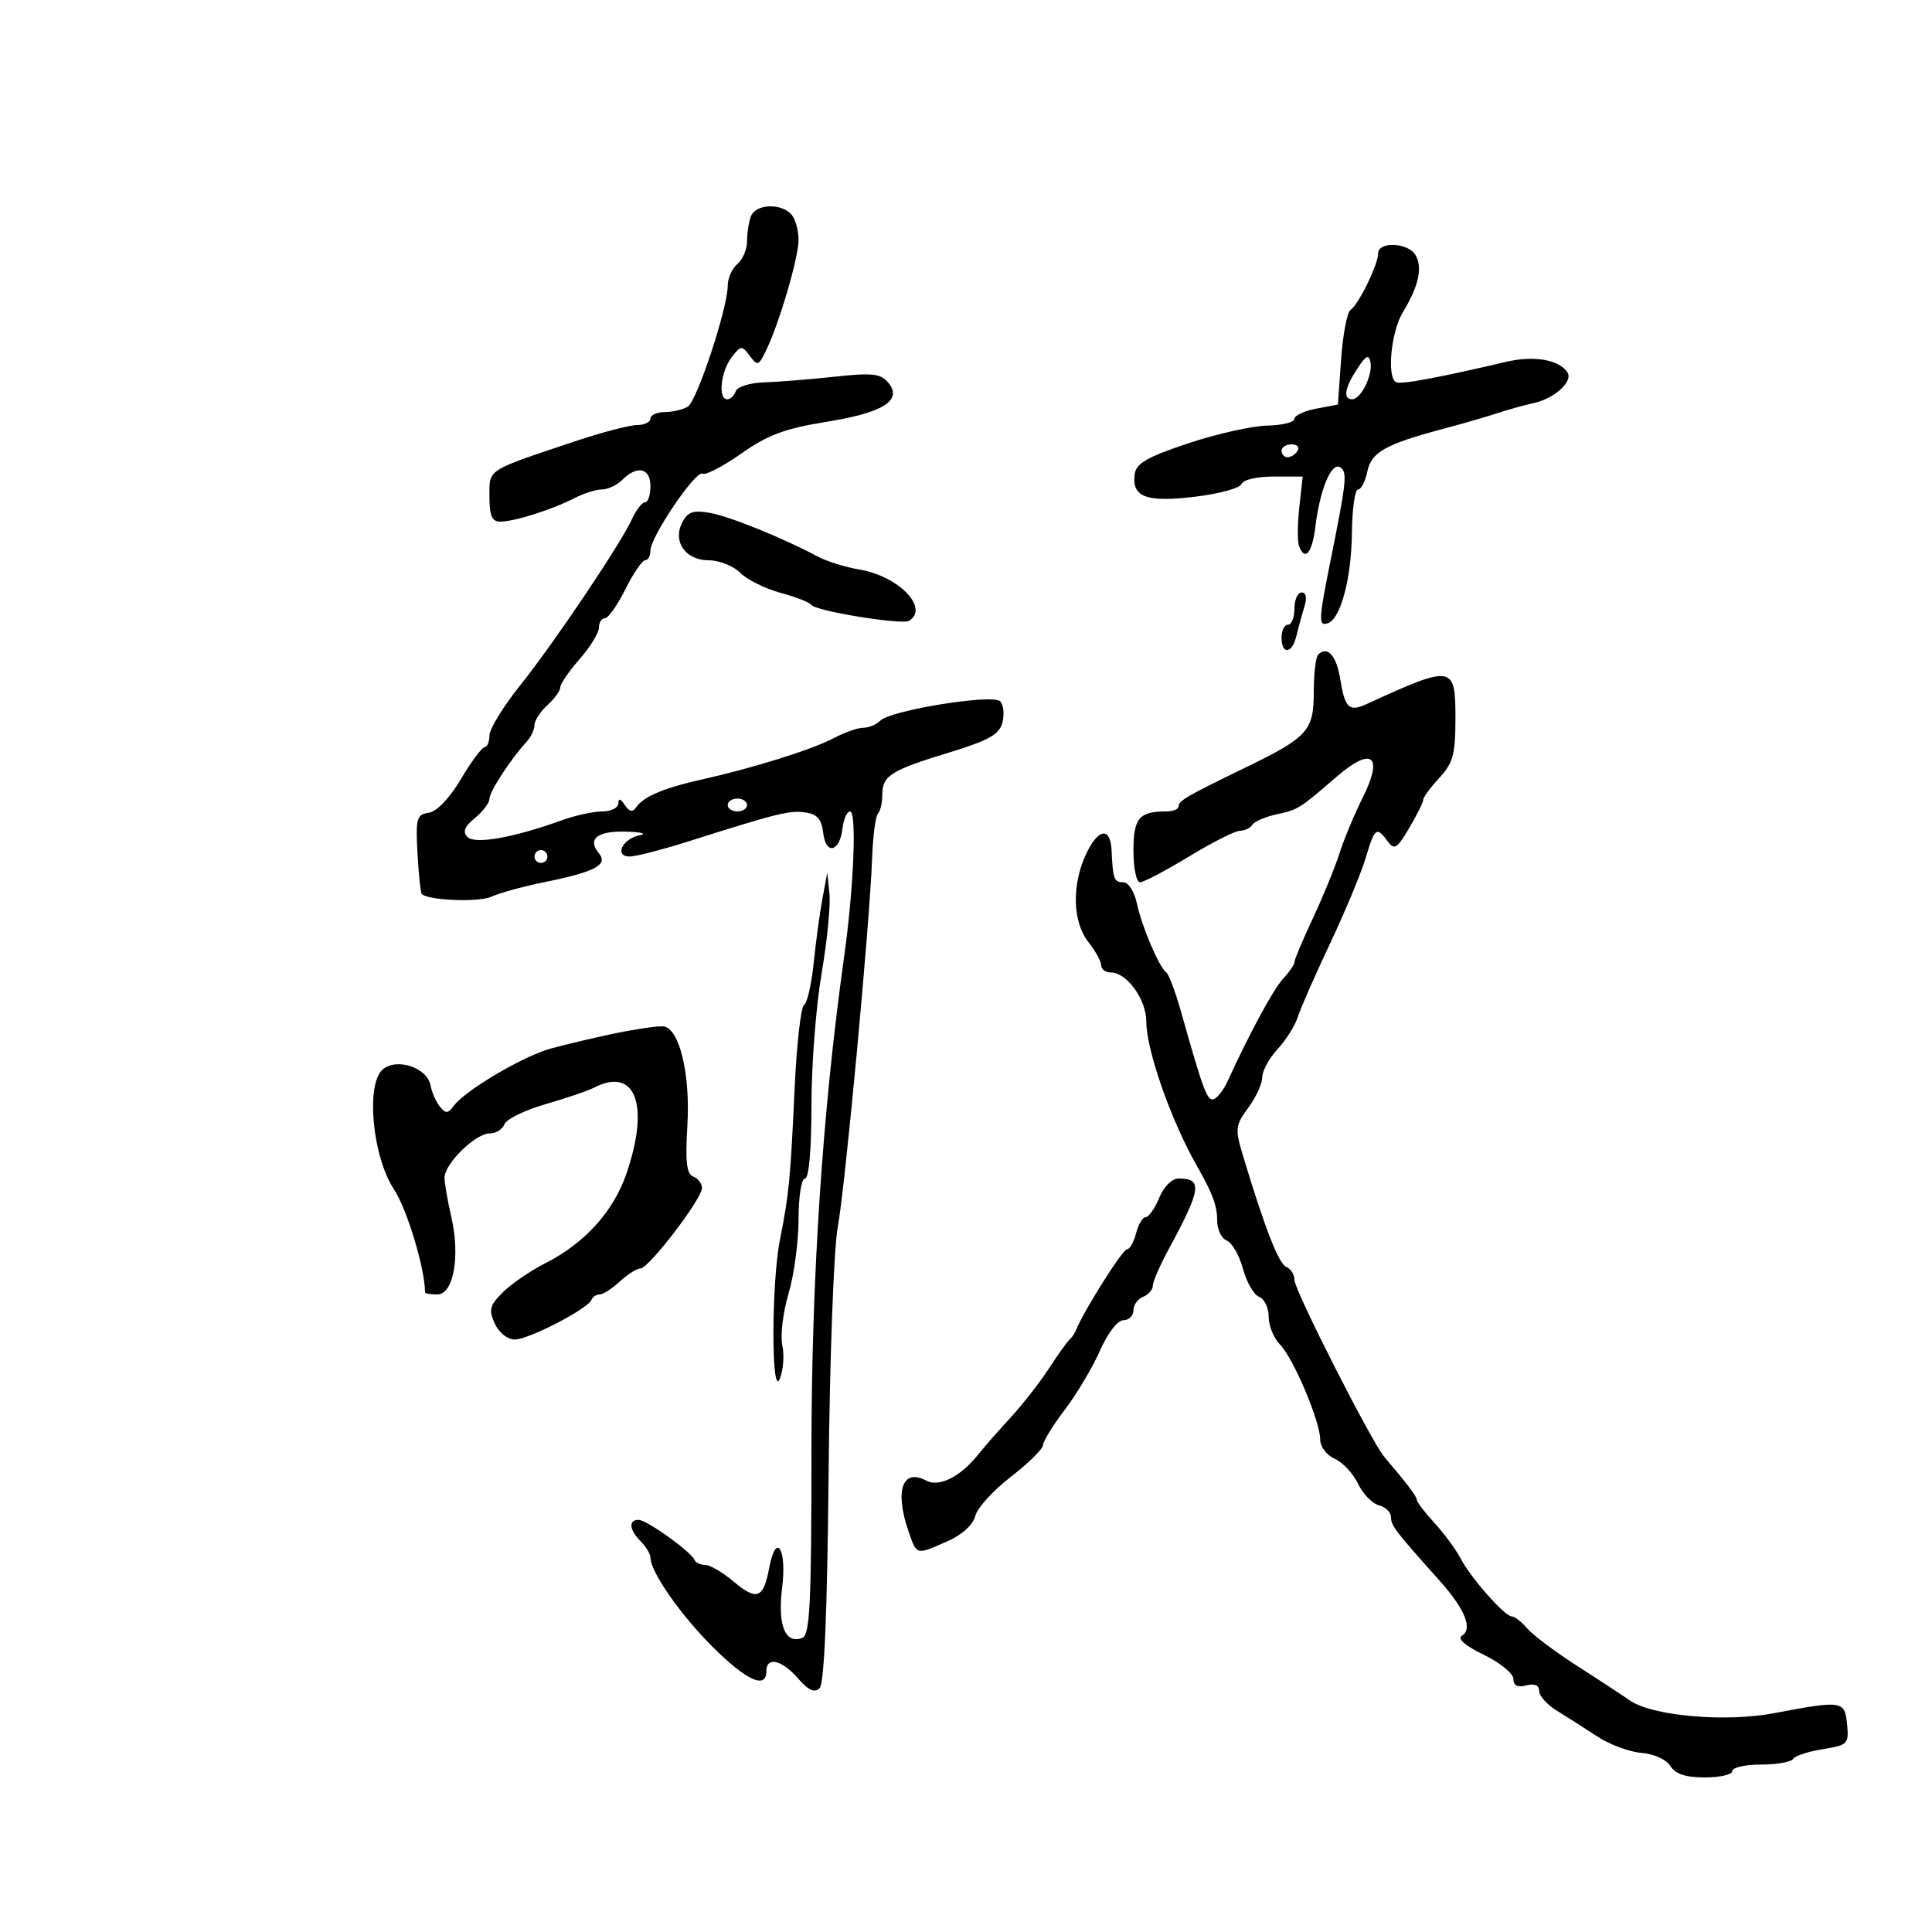 <svg xmlns="http://www.w3.org/2000/svg" width="300" height="300" viewBox="0 0 300 300" version="1.1">
	<path d="M 116.607 33.582 C 116.273 34.452, 116 36.197, 116 37.459 C 116 38.722, 115.325 40.315, 114.500 41 C 113.675 41.685, 113 43.202, 113 44.372 C 113 47.805, 108.242 62.230, 106.811 63.138 C 106.090 63.595, 104.487 63.976, 103.250 63.985 C 102.013 63.993, 101 64.450, 101 65 C 101 65.550, 100.063 66, 98.918 66 C 97.773 66, 93.385 67.155, 89.168 68.566 C 75.400 73.174, 76 72.784, 76 77.121 C 76 80.086, 76.396 81, 77.679 81 C 79.841 81, 85.754 79.131, 89.154 77.373 C 90.614 76.618, 92.559 76, 93.476 76 C 94.393 76, 95.818 75.325, 96.643 74.500 C 98.950 72.193, 101 72.663, 101 75.500 C 101 76.875, 100.622 78, 100.161 78 C 99.699 78, 98.795 79.154, 98.153 80.564 C 96.376 84.464, 86.095 99.756, 80.751 106.450 C 78.138 109.722, 76 113.210, 76 114.200 C 76 115.190, 75.662 116.009, 75.250 116.020 C 74.838 116.031, 73.182 118.260, 71.571 120.974 C 69.802 123.954, 67.822 126.025, 66.571 126.204 C 64.696 126.472, 64.531 127.067, 64.829 132.496 C 65.010 135.793, 65.310 138.643, 65.496 138.830 C 66.496 139.829, 74.422 140.131, 76.306 139.242 C 77.513 138.672, 81.200 137.657, 84.500 136.988 C 92.446 135.376, 94.486 134.290, 92.978 132.474 C 91.141 130.260, 92.790 128.989, 97.309 129.136 C 99.614 129.211, 100.526 129.462, 99.335 129.695 C 96.644 130.219, 95.335 133, 97.778 133 C 98.721 133, 102.870 131.930, 106.997 130.622 C 120.752 126.262, 122.592 125.807, 125.054 126.155 C 126.887 126.413, 127.581 127.204, 127.822 129.309 C 128.222 132.799, 130.382 132.340, 130.816 128.673 C 130.990 127.203, 131.519 126, 131.992 126 C 133.057 126, 132.580 137.825, 131.084 148.500 C 127.704 172.629, 126 198.485, 126 225.666 C 126 249.099, 125.762 253.877, 124.573 254.334 C 121.934 255.346, 120.725 252.360, 121.444 246.604 C 122.213 240.444, 120.506 237.788, 119.437 243.483 C 118.547 248.230, 117.522 248.617, 113.903 245.572 C 112.222 244.157, 110.244 243, 109.507 243 C 108.770 243, 108.017 242.644, 107.833 242.209 C 107.292 240.922, 100.412 236, 99.156 236 C 97.551 236, 97.712 237.569, 99.500 239.357 C 100.325 240.182, 101 241.314, 101 241.871 C 101 244.065, 105.670 250.758, 110.684 255.750 C 115.932 260.975, 119 262.359, 119 259.500 C 119 257.180, 121.399 257.723, 123.909 260.611 C 125.547 262.494, 126.482 262.918, 127.269 262.131 C 127.997 261.403, 128.460 250.359, 128.665 228.860 C 128.833 211.130, 129.468 193.944, 130.079 190.589 C 131.272 184.038, 135.048 143.523, 135.422 133.259 C 135.547 129.826, 135.953 126.713, 136.325 126.342 C 136.696 125.971, 137 124.672, 137 123.456 C 137 120.445, 138.264 119.637, 147.282 116.880 C 153.587 114.952, 155.178 114.059, 155.659 112.177 C 155.986 110.899, 155.822 109.422, 155.295 108.895 C 154.126 107.726, 138.316 110.284, 136.697 111.903 C 136.093 112.507, 134.902 113.003, 134.050 113.006 C 133.197 113.010, 131.150 113.726, 129.500 114.598 C 126.093 116.398, 117.124 119.214, 109 121.033 C 103.006 122.375, 99.914 123.692, 98.750 125.400 C 98.233 126.158, 97.694 126.034, 97.015 125 C 96.357 123.997, 96.026 123.914, 96.015 124.750 C 96.007 125.438, 94.884 126, 93.520 126 C 92.156 126, 89.344 126.613, 87.270 127.362 C 79.734 130.083, 73.745 131.146, 72.589 129.968 C 71.800 129.164, 72.120 128.351, 73.750 127.019 C 74.987 126.007, 76 124.671, 76 124.049 C 76 122.934, 79.321 117.826, 81.750 115.206 C 82.438 114.464, 83 113.284, 83 112.584 C 83 111.883, 83.900 110.495, 85 109.500 C 86.100 108.505, 87 107.257, 87 106.727 C 87 106.197, 88.350 104.226, 90 102.347 C 91.650 100.468, 93 98.271, 93 97.465 C 93 96.659, 93.418 96, 93.930 96 C 94.441 96, 95.871 93.975, 97.107 91.500 C 98.343 89.025, 99.725 87, 100.177 87 C 100.630 87, 101 86.318, 101 85.485 C 101 83.362, 108.075 72.928, 109.089 73.555 C 109.547 73.838, 112.250 72.433, 115.096 70.433 C 119.210 67.541, 121.901 66.535, 128.225 65.522 C 137.155 64.092, 140.216 62.170, 137.937 59.424 C 136.757 58.003, 135.478 57.863, 129.523 58.503 C 125.660 58.918, 120.738 59.313, 118.585 59.379 C 116.431 59.446, 114.481 60.063, 114.251 60.750 C 114.021 61.438, 113.421 62, 112.917 62 C 111.464 62, 111.912 57.698, 113.594 55.500 C 115.029 53.623, 115.203 53.607, 116.405 55.227 C 117.596 56.832, 117.766 56.797, 118.809 54.727 C 120.875 50.627, 124 40.094, 124 37.232 C 124 35.674, 123.460 33.860, 122.800 33.200 C 121.086 31.486, 117.322 31.718, 116.607 33.582 M 214 39.346 C 214 41.070, 210.953 47.302, 209.703 48.137 C 209.178 48.487, 208.523 51.935, 208.246 55.799 L 207.744 62.825 204.372 63.458 C 202.517 63.806, 201 64.520, 201 65.045 C 201 65.570, 199.088 66.040, 196.750 66.090 C 194.412 66.139, 188.900 67.376, 184.500 68.840 C 178.208 70.932, 176.436 71.946, 176.202 73.588 C 175.689 77.178, 177.972 78.046, 185.529 77.137 C 189.306 76.682, 192.570 75.790, 192.782 75.155 C 192.998 74.507, 195.167 74, 197.723 74 L 202.279 74 201.759 78.750 C 201.473 81.362, 201.448 84.063, 201.703 84.750 C 202.625 87.235, 203.750 85.913, 204.257 81.750 C 204.957 75.994, 206.740 71.722, 208.094 72.558 C 209.246 73.270, 209.107 74.630, 206.616 87 C 204.746 96.284, 204.702 97.266, 206.181 96.773 C 208.172 96.109, 209.844 89.846, 209.924 82.750 C 209.966 79.037, 210.394 76, 210.875 76 C 211.356 76, 212.002 74.763, 212.309 73.250 C 212.924 70.225, 215.120 68.979, 224 66.619 C 227.025 65.815, 230.850 64.709, 232.500 64.161 C 234.150 63.613, 236.706 62.902, 238.180 62.581 C 241.345 61.891, 244.272 59.249, 243.412 57.858 C 242.176 55.858, 238.227 55.162, 233.885 56.180 C 223.061 58.716, 217.444 59.750, 216.750 59.333 C 215.320 58.474, 216.016 51.486, 217.828 48.500 C 220.285 44.453, 220.923 41.614, 219.820 39.642 C 218.713 37.665, 214 37.426, 214 39.346 M 210.746 57.265 C 208.800 60.234, 208.509 62, 209.965 62 C 211.321 62, 213.189 58.222, 212.809 56.248 C 212.561 54.960, 212.111 55.182, 210.746 57.265 M 199 70 C 199 70.550, 199.423 71, 199.941 71 C 200.459 71, 201.160 70.550, 201.500 70 C 201.840 69.450, 201.416 69, 200.559 69 C 199.702 69, 199 69.450, 199 70 M 105.985 81.029 C 104.378 84.031, 106.392 87, 110.035 87 C 111.666 87, 113.876 87.876, 114.947 88.947 C 116.018 90.018, 118.831 91.415, 121.197 92.051 C 123.564 92.687, 125.725 93.535, 126 93.935 C 126.654 94.887, 140.082 97.068, 141.166 96.398 C 144.340 94.436, 139.552 89.470, 133.500 88.449 C 131.300 88.077, 128.375 87.170, 127 86.432 C 121.710 83.593, 113.362 80.206, 110.270 79.645 C 107.710 79.180, 106.820 79.467, 105.985 81.029 M 201 94.500 C 201 95.875, 200.550 97, 200 97 C 199.450 97, 199 97.900, 199 99 C 199 101.716, 200.639 101.538, 201.303 98.750 C 201.597 97.513, 202.152 95.487, 202.536 94.250 C 202.972 92.844, 202.815 92, 202.117 92 C 201.502 92, 201 93.125, 201 94.500 M 204.688 101.646 C 204.309 102.024, 204 104.633, 204 107.444 C 204 113.487, 203.102 114.475, 193.281 119.240 C 184.221 123.635, 183 124.347, 183 125.237 C 183 125.657, 182.137 126, 181.082 126 C 176.873 126, 176 127.050, 176 132.107 C 176 134.798, 176.458 137, 177.018 137 C 177.578 137, 180.999 135.200, 184.620 133 C 188.242 130.800, 191.807 129, 192.543 129 C 193.280 129, 194.139 128.585, 194.452 128.077 C 194.766 127.569, 196.443 126.842, 198.178 126.461 C 201.628 125.703, 201.667 125.679, 207.584 120.584 C 213.081 115.851, 214.868 117.331, 211.580 123.894 C 210.311 126.427, 208.698 130.300, 207.996 132.500 C 207.293 134.700, 205.432 139.244, 203.859 142.597 C 202.287 145.950, 201 149.006, 201 149.389 C 201 149.771, 200.213 150.931, 199.250 151.967 C 197.718 153.616, 194.085 160.321, 190.607 167.920 C 189.998 169.251, 189.032 170.494, 188.460 170.683 C 187.465 171.012, 186.843 169.344, 183.360 157 C 182.506 153.975, 181.490 151.275, 181.102 151 C 179.997 150.218, 177.282 143.839, 176.526 140.250 C 176.142 138.430, 175.216 137, 174.421 137 C 172.991 137, 172.807 136.503, 172.608 132.092 C 172.441 128.379, 170.570 128.581, 168.694 132.515 C 166.394 137.338, 166.523 143.124, 169 146.273 C 170.100 147.671, 171 149.307, 171 149.908 C 171 150.508, 171.657 151, 172.461 151 C 174.977 151, 178 155.176, 178 158.654 C 178 163.043, 181.853 174.038, 185.832 181 C 188.296 185.312, 189 187.204, 189 189.518 C 189 190.918, 189.670 192.320, 190.489 192.634 C 191.308 192.948, 192.438 194.913, 193 197 C 193.562 199.087, 194.692 201.052, 195.511 201.366 C 196.330 201.680, 197 203.076, 197 204.469 C 197 205.861, 197.787 207.797, 198.750 208.771 C 200.838 210.883, 205 220.713, 205 223.532 C 205 224.639, 205.999 225.965, 207.246 226.513 C 208.481 227.056, 210.107 228.793, 210.859 230.373 C 211.612 231.954, 213.076 233.469, 214.114 233.740 C 215.151 234.011, 216 234.840, 216 235.581 C 216 236.908, 216.565 237.648, 223.478 245.375 C 227.476 249.844, 228.740 252.924, 227.015 253.991 C 226.253 254.462, 227.491 255.543, 230.408 256.955 C 232.933 258.178, 235 259.866, 235 260.706 C 235 261.741, 235.645 262.065, 237 261.710 C 238.288 261.373, 239 261.680, 239 262.571 C 239 263.331, 240.238 264.711, 241.750 265.637 C 243.262 266.563, 246.077 268.358, 248.004 269.625 C 249.931 270.893, 253.027 272.046, 254.884 272.188 C 256.818 272.335, 258.735 273.205, 259.371 274.223 C 260.153 275.474, 261.742 276, 264.741 276 C 267.083 276, 269 275.550, 269 275 C 269 274.450, 270.998 274, 273.441 274 C 275.884 274, 278.124 273.609, 278.419 273.131 C 278.714 272.654, 280.793 271.969, 283.040 271.610 C 286.928 270.988, 287.109 270.802, 286.812 267.728 C 286.459 264.074, 286.057 264.014, 275.500 266.019 C 267.926 267.457, 256.616 266.468, 253.109 264.060 C 251.674 263.075, 247.855 260.571, 244.621 258.496 C 241.388 256.420, 238.026 253.885, 237.149 252.861 C 236.273 251.838, 235.199 251, 234.764 251 C 233.665 251, 228.386 245.030, 226.805 242 C 226.087 240.625, 224.265 238.150, 222.755 236.500 C 221.245 234.850, 220.007 233.231, 220.005 232.903 C 220.001 232.375, 218.564 230.475, 214.941 226.210 C 212.948 223.862, 201 200.338, 201 198.761 C 201 197.910, 200.427 196.994, 199.727 196.725 C 198.564 196.279, 196.300 190.438, 192.943 179.224 C 191.766 175.294, 191.838 174.710, 193.831 172.014 C 195.024 170.401, 196 168.271, 196 167.280 C 196 166.290, 197.069 164.326, 198.376 162.917 C 199.684 161.507, 201.097 159.262, 201.518 157.927 C 201.938 156.592, 204.196 151.450, 206.534 146.500 C 208.873 141.550, 211.356 135.588, 212.053 133.250 C 213.463 128.520, 213.761 128.291, 215.467 130.625 C 216.508 132.048, 216.924 131.794, 218.828 128.567 C 220.022 126.542, 221 124.569, 221 124.183 C 221 123.796, 222.125 122.266, 223.500 120.783 C 225.637 118.478, 226 117.138, 226 111.544 C 226 103.238, 225.635 103.178, 212.252 109.307 C 209.466 110.582, 208.847 109.993, 208.091 105.343 C 207.511 101.775, 206.096 100.238, 204.688 101.646 M 113 125 C 113 125.550, 113.675 126, 114.500 126 C 115.325 126, 116 125.550, 116 125 C 116 124.450, 115.325 124, 114.500 124 C 113.675 124, 113 124.450, 113 125 M 83 133 C 83 133.550, 83.450 134, 84 134 C 84.550 134, 85 133.550, 85 133 C 85 132.450, 84.550 132, 84 132 C 83.450 132, 83 132.450, 83 133 M 127.713 139.500 C 127.302 141.700, 126.690 146.200, 126.354 149.500 C 126.017 152.800, 125.339 155.758, 124.847 156.074 C 124.355 156.389, 123.697 162.239, 123.385 169.074 C 122.745 183.072, 122.515 185.435, 121.112 192.500 C 119.766 199.277, 119.757 217.426, 121.101 214.061 C 121.637 212.719, 121.806 210.392, 121.476 208.889 C 121.146 207.387, 121.579 203.790, 122.438 200.897 C 123.297 198.004, 124 192.794, 124 189.318 C 124 185.773, 124.439 183, 125 183 C 125.608 183, 126 178.559, 126 171.676 C 126 165.448, 126.705 156.247, 127.567 151.229 C 128.429 146.210, 128.983 140.619, 128.797 138.802 L 128.460 135.500 127.713 139.500 M 95.500 160.463 C 92.200 161.148, 87.693 162.213, 85.485 162.830 C 81.154 164.039, 72.210 169.330, 70.467 171.715 C 69.576 172.932, 69.210 172.954, 68.305 171.840 C 67.706 171.103, 67.050 169.609, 66.848 168.521 C 66.342 165.794, 61.650 164.216, 59.459 166.034 C 56.757 168.277, 57.812 179.606, 61.199 184.724 C 63.210 187.764, 66 197.037, 66 200.684 C 66 200.858, 66.860 201, 67.912 201 C 70.423 201, 71.487 195.081, 70.077 188.961 C 69.511 186.507, 69.038 183.774, 69.024 182.886 C 68.992 180.741, 73.814 176, 76.029 176 C 76.996 176, 78.033 175.356, 78.335 174.569 C 78.637 173.783, 81.498 172.384, 84.692 171.461 C 87.886 170.538, 91.281 169.382, 92.236 168.891 C 98.698 165.575, 100.947 171.591, 97.250 182.301 C 95.235 188.137, 90.776 193.059, 84.723 196.128 C 82.401 197.306, 79.419 199.341, 78.097 200.651 C 76.028 202.702, 75.851 203.378, 76.826 205.517 C 77.478 206.948, 78.799 208, 79.943 208 C 82.087 208, 91.286 203.241, 91.833 201.848 C 92.017 201.382, 92.598 201, 93.125 201 C 93.652 201, 95.050 200.100, 96.230 199 C 97.411 197.900, 98.855 196.986, 99.439 196.970 C 100.768 196.932, 109 186.169, 109 184.468 C 109 183.778, 108.390 182.980, 107.645 182.694 C 106.616 182.299, 106.396 180.403, 106.732 174.837 C 107.218 166.770, 105.495 159.630, 103 159.373 C 102.175 159.287, 98.800 159.778, 95.500 160.463 M 180 186 C 179.317 187.650, 178.371 189, 177.898 189 C 177.425 189, 176.756 190.125, 176.411 191.500 C 176.066 192.875, 175.425 194, 174.987 194 C 174.306 194, 168.286 203.542, 167.101 206.500 C 166.880 207.050, 166.426 207.725, 166.091 208 C 165.756 208.275, 164.307 210.300, 162.871 212.500 C 161.436 214.700, 158.740 218.150, 156.881 220.166 C 155.021 222.183, 152.825 224.687, 152 225.732 C 149.192 229.287, 145.853 230.992, 143.825 229.906 C 140.118 227.922, 138.887 231.508, 141.098 237.851 C 142.379 241.525, 142.224 241.487, 147.096 239.337 C 149.386 238.327, 151.088 236.786, 151.433 235.410 C 151.746 234.164, 154.232 231.425, 156.958 229.322 C 159.684 227.220, 161.934 225.002, 161.957 224.394 C 161.981 223.785, 163.507 221.310, 165.348 218.894 C 167.189 216.477, 169.639 212.363, 170.792 209.750 C 171.998 207.016, 173.548 205, 174.444 205 C 175.300 205, 176 204.311, 176 203.469 C 176 202.626, 176.675 201.678, 177.500 201.362 C 178.325 201.045, 179.005 200.272, 179.010 199.643 C 179.016 199.014, 180.118 196.475, 181.459 194 C 186.524 184.654, 186.765 183, 183.062 183 C 181.983 183, 180.737 184.221, 180 186" stroke="none" fill="black" fill-rule="evenodd"/>
</svg>